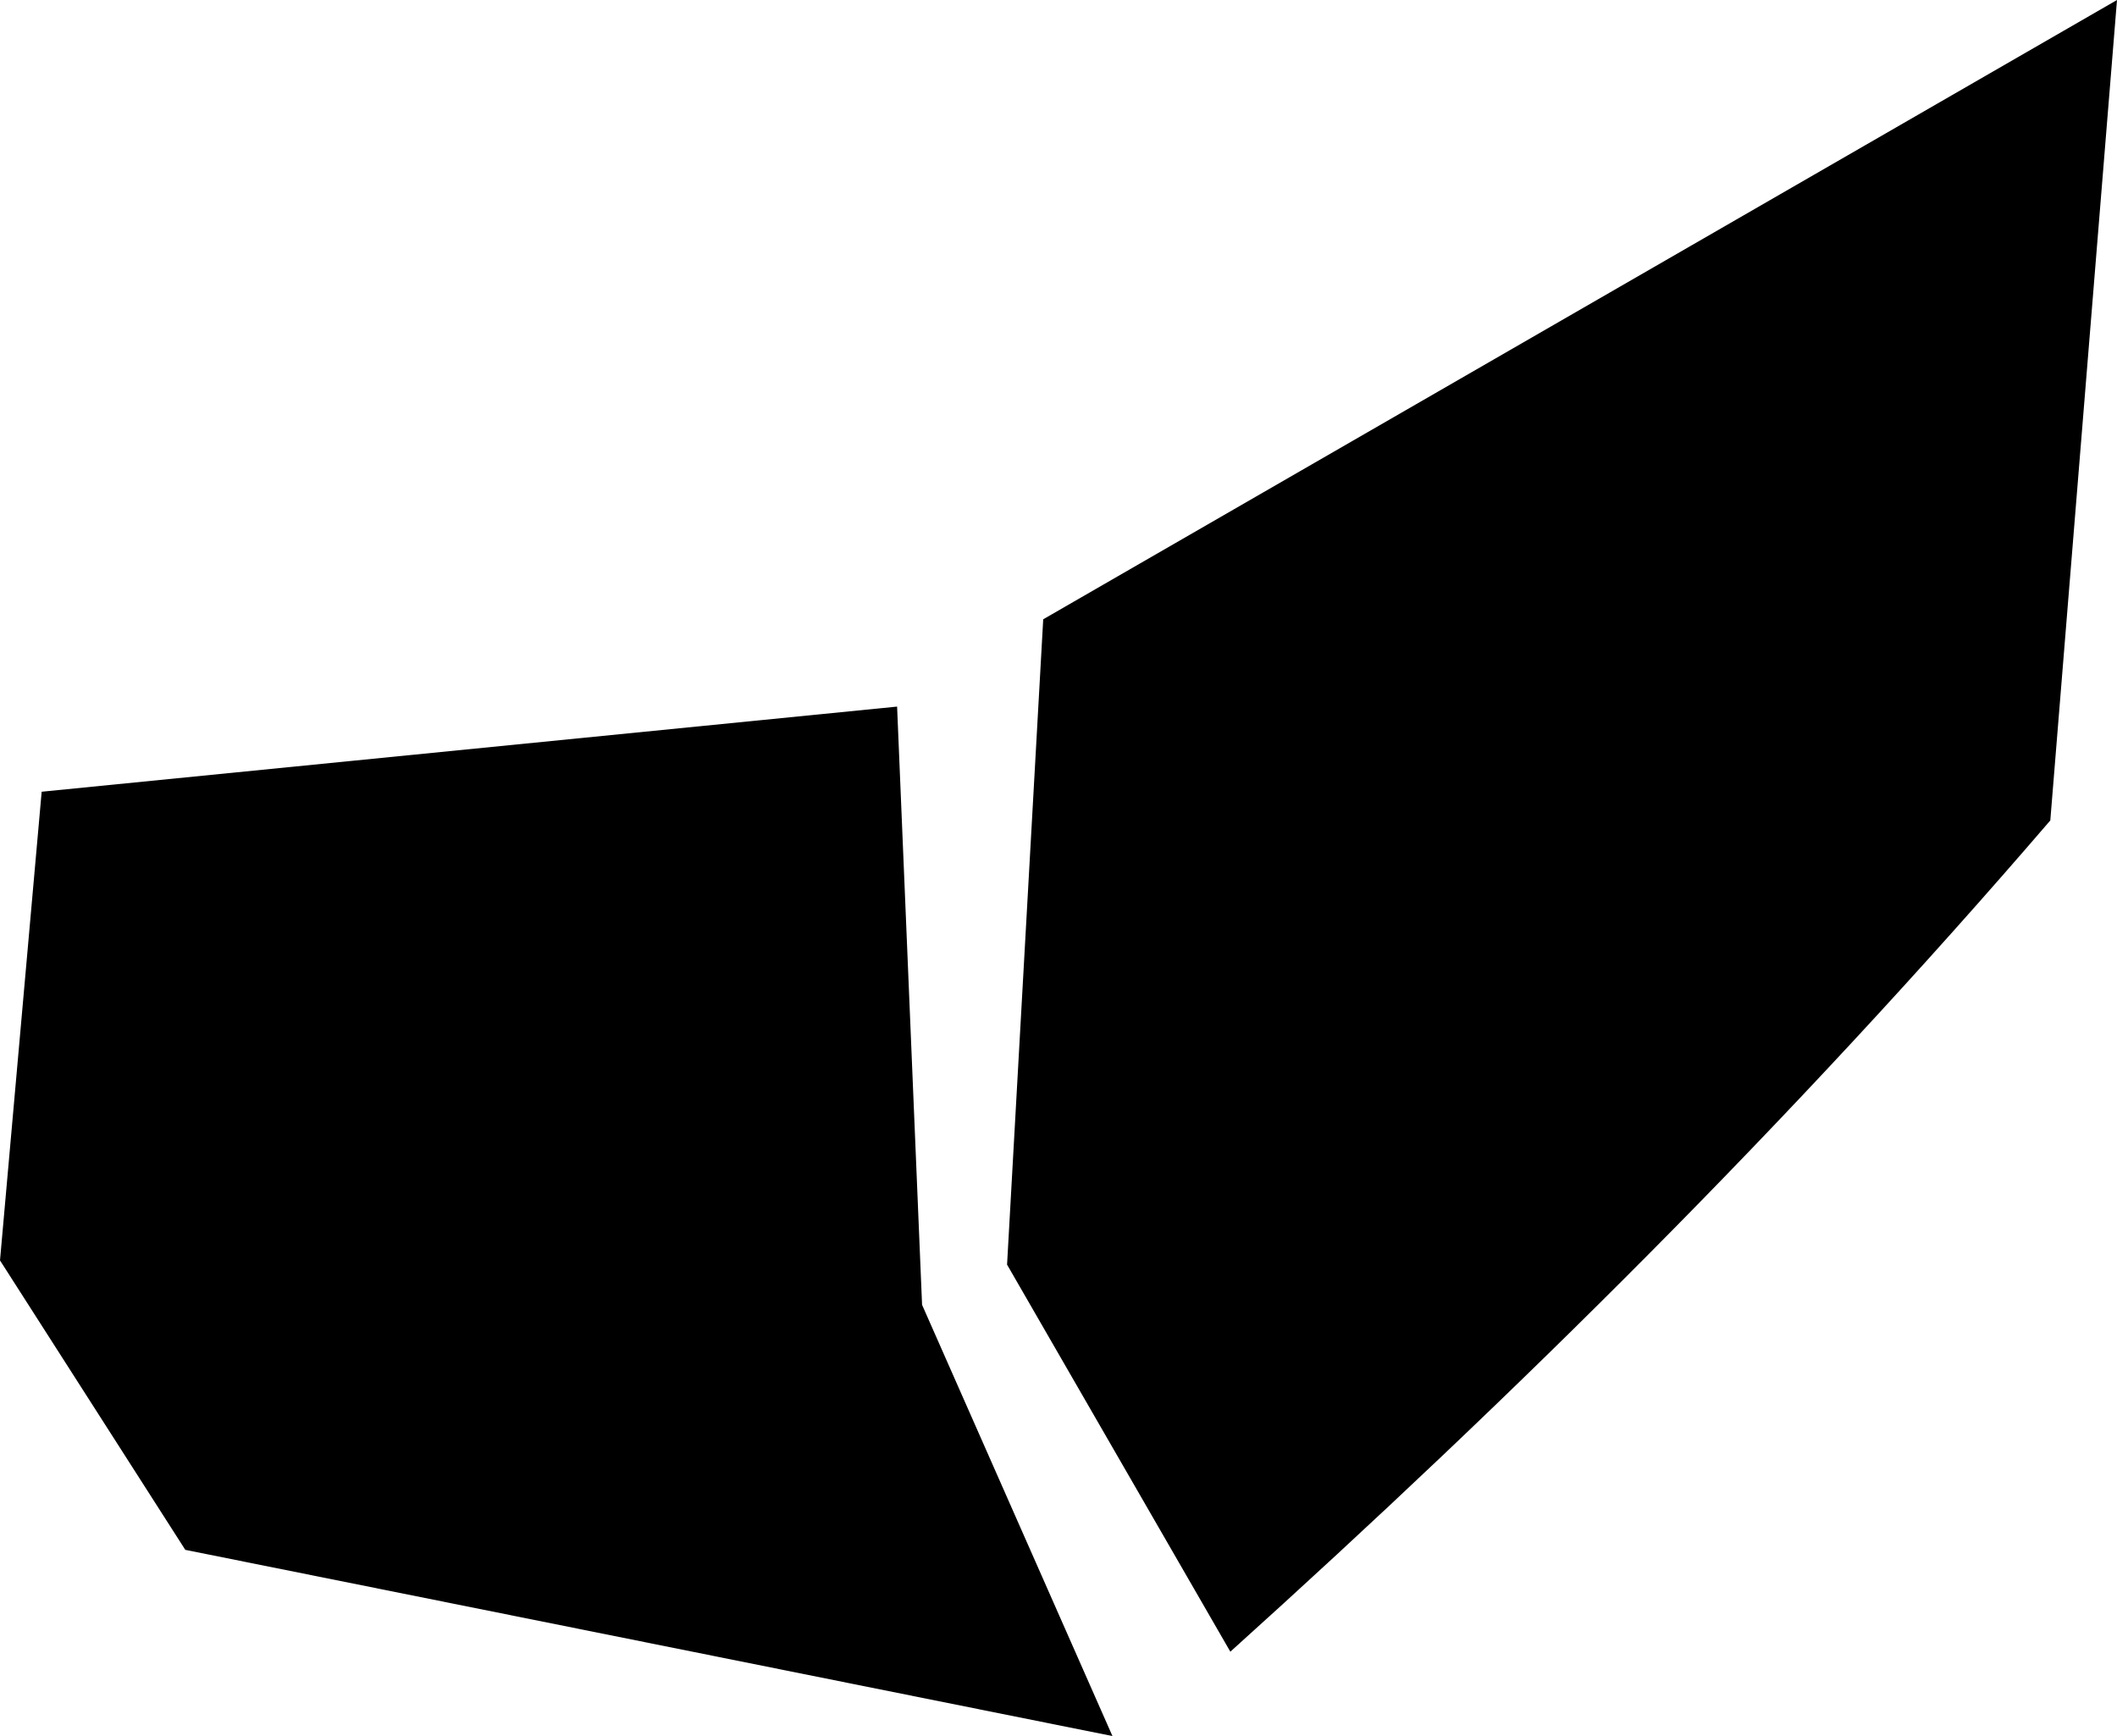 <?xml version="1.0" encoding="utf-8"?>
<!-- Generator: Adobe Illustrator 16.0.0, SVG Export Plug-In . SVG Version: 6.00 Build 0)  -->
<!DOCTYPE svg PUBLIC "-//W3C//DTD SVG 1.1//EN" "http://www.w3.org/Graphics/SVG/1.1/DTD/svg11.dtd">
<svg version="1.1" id="Layer_1" xmlns="http://www.w3.org/2000/svg" xmlns:xlink="http://www.w3.org/1999/xlink" x="0px" y="0px"
	 width="1619.781px" height="1328.271px" viewBox="0 0 1619.781 1328.271" enable-background="new 0 0 1619.781 1328.271"
	 xml:space="preserve">
<path d="M1568.751,627.721L1619.781,0L798.195,473.824l-27.66,493.754l170.837,296.141
	C1159.601,1067.045,1370.613,858.215,1568.751,627.721z M851.177,1328.271L705.507,998.326l-19.11-457.706l-654.51,65.135L0,964.342
	l141.771,221.449L851.177,1328.271z"/>
</svg>
